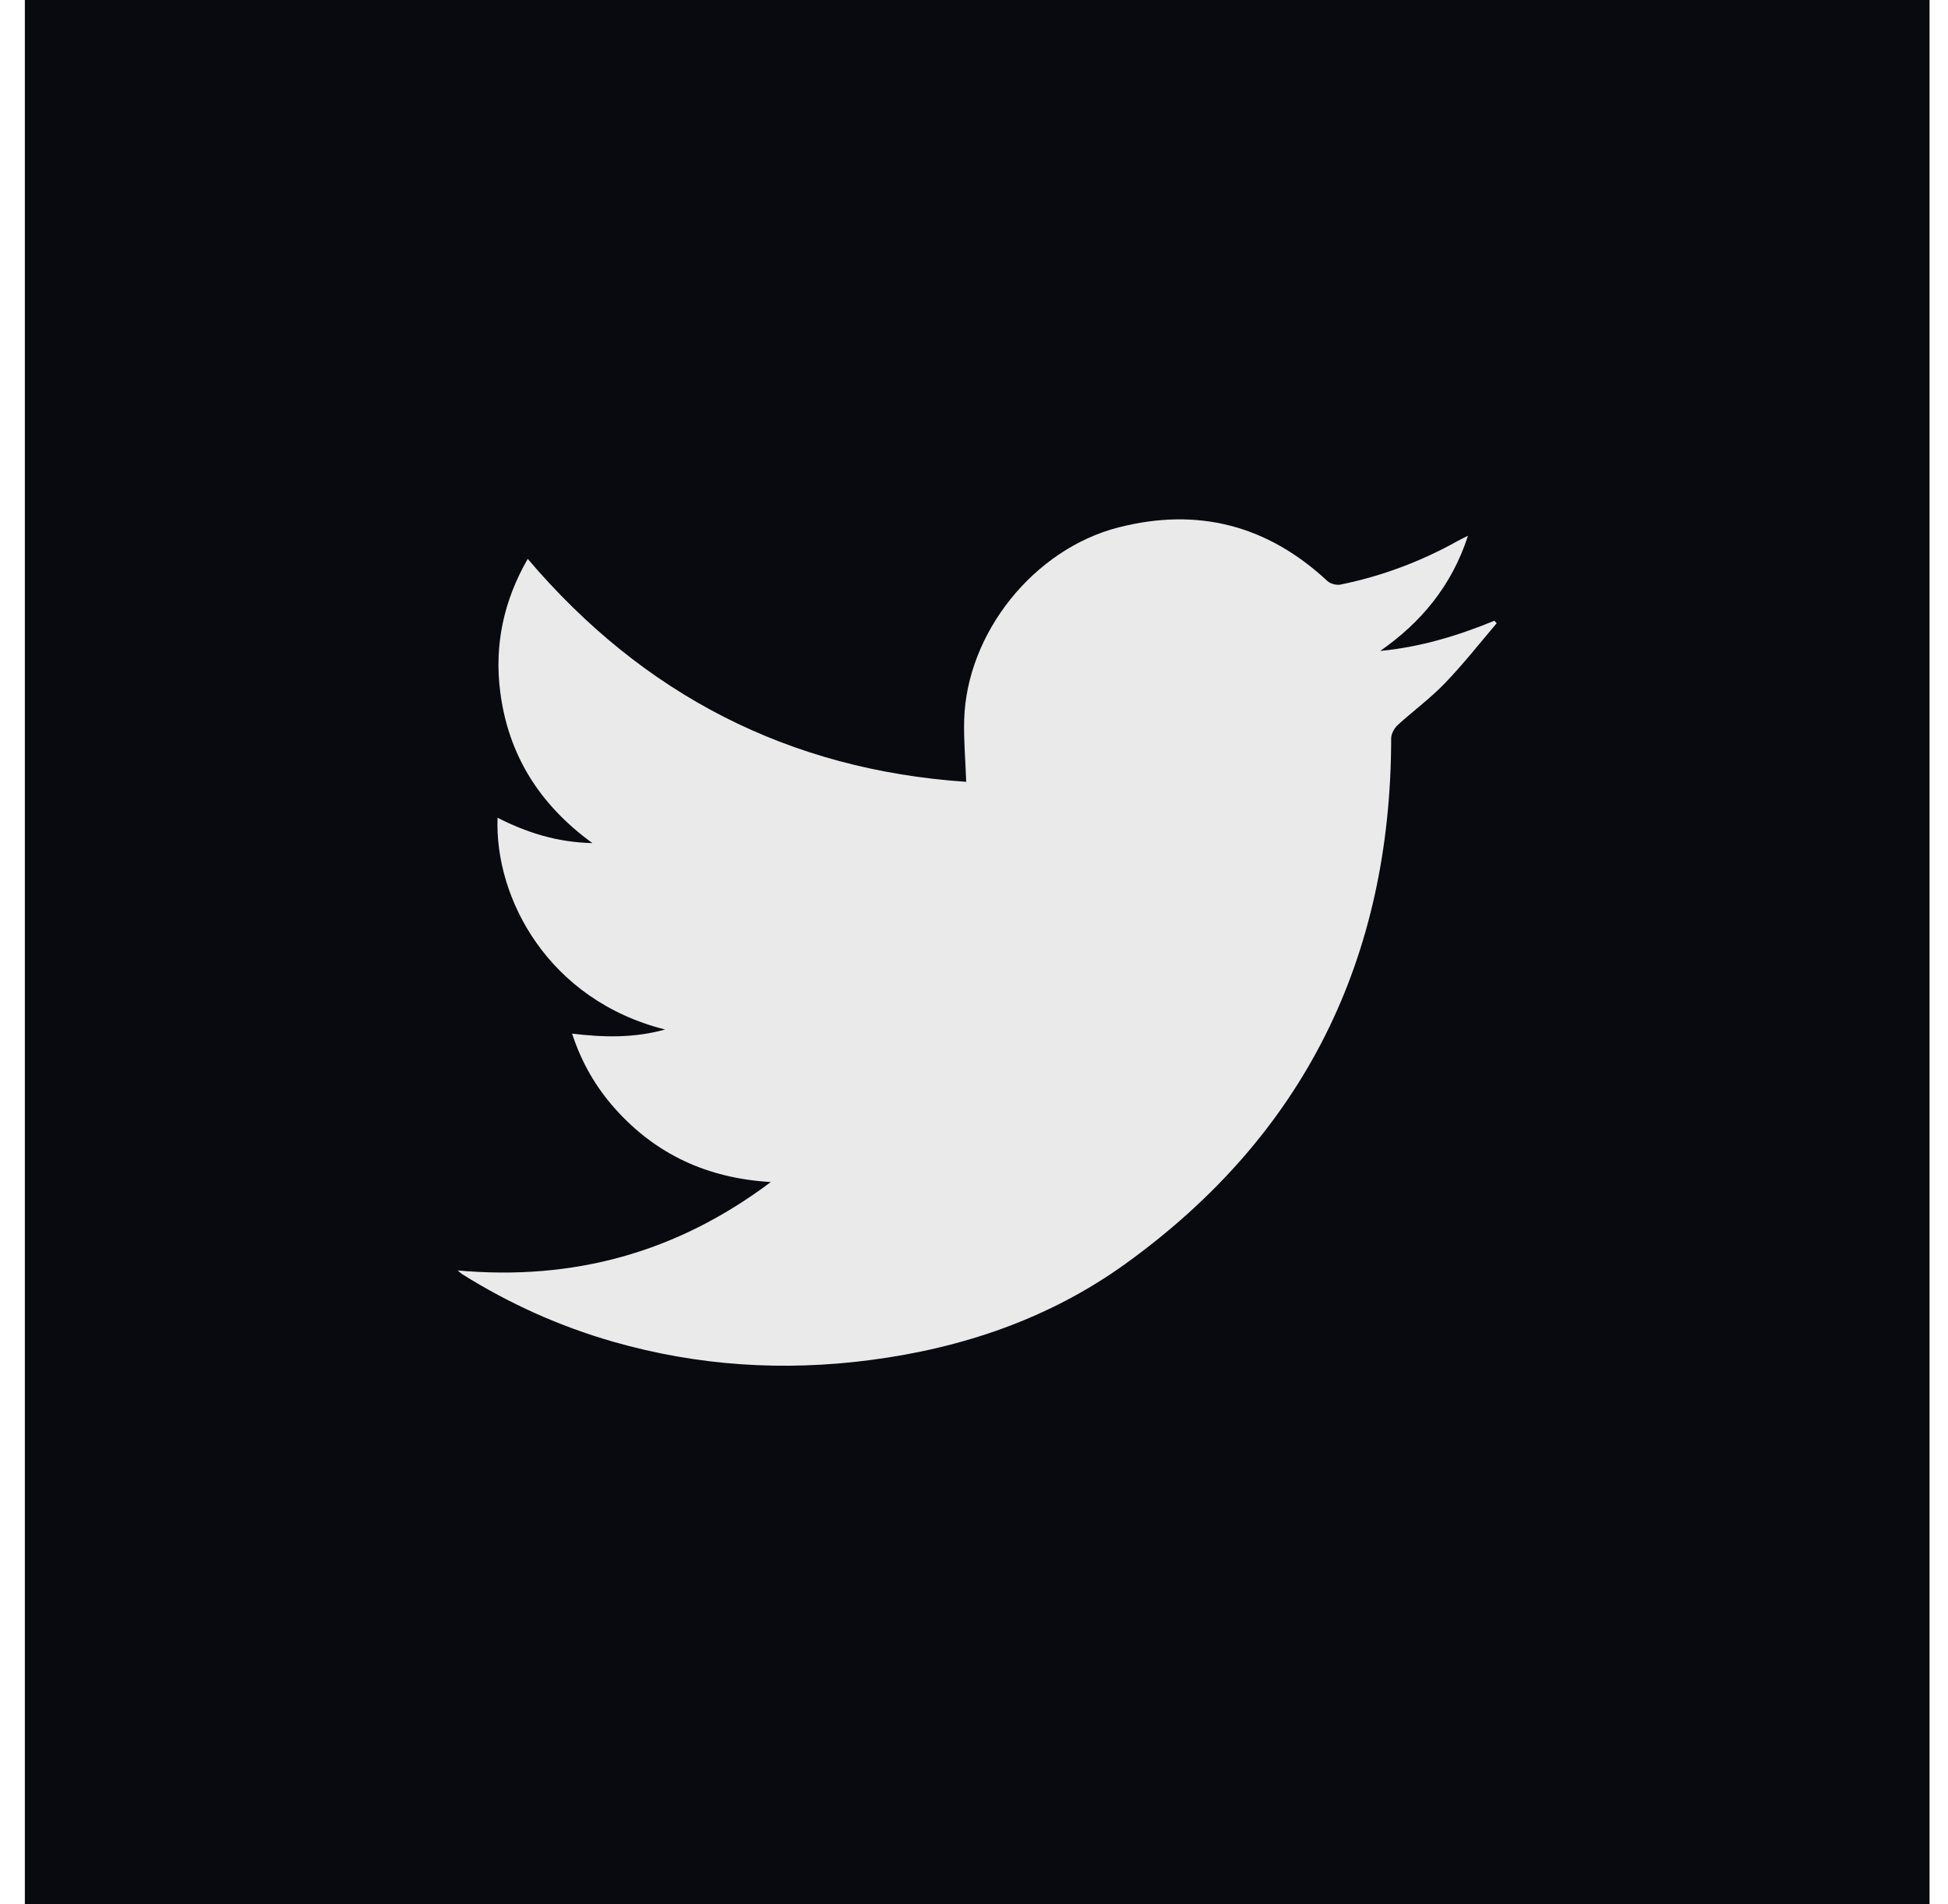 <svg width="45" height="44" viewBox="0 0 45 44" fill="none" xmlns="http://www.w3.org/2000/svg">
<rect width="44" height="44" transform="translate(0.574)" fill="#080A0F"/>
<path d="M11.493 18.894C12.173 19.238 12.863 19.461 13.685 19.48C12.448 18.581 11.739 17.427 11.555 15.983C11.417 14.905 11.633 13.881 12.191 12.913C14.86 16.055 18.231 17.788 22.32 18.064C22.303 17.566 22.26 17.098 22.273 16.631C22.332 14.619 23.887 12.684 25.841 12.185C27.672 11.718 29.279 12.135 30.663 13.424C30.732 13.489 30.872 13.525 30.965 13.507C31.922 13.312 32.829 12.972 33.681 12.495C33.742 12.461 33.804 12.433 33.912 12.378C33.537 13.53 32.836 14.375 31.884 15.04C32.807 14.952 33.675 14.69 34.522 14.342L34.574 14.401C34.178 14.865 33.8 15.349 33.376 15.788C33.041 16.137 32.645 16.425 32.287 16.753C32.208 16.826 32.137 16.955 32.137 17.059C32.131 22.145 30.128 26.23 25.988 29.208C24.241 30.464 22.245 31.144 20.113 31.423C18.097 31.688 16.111 31.56 14.156 30.998C12.922 30.643 11.762 30.12 10.674 29.438C10.65 29.422 10.63 29.401 10.574 29.354C13.247 29.593 15.63 28.946 17.806 27.311C16.333 27.224 15.146 26.668 14.204 25.612C13.763 25.116 13.435 24.553 13.216 23.882C13.945 23.97 14.642 23.987 15.364 23.787C12.667 23.109 11.422 20.755 11.494 18.891L11.493 18.894Z" fill="#EAEAEA"/>
</svg>
